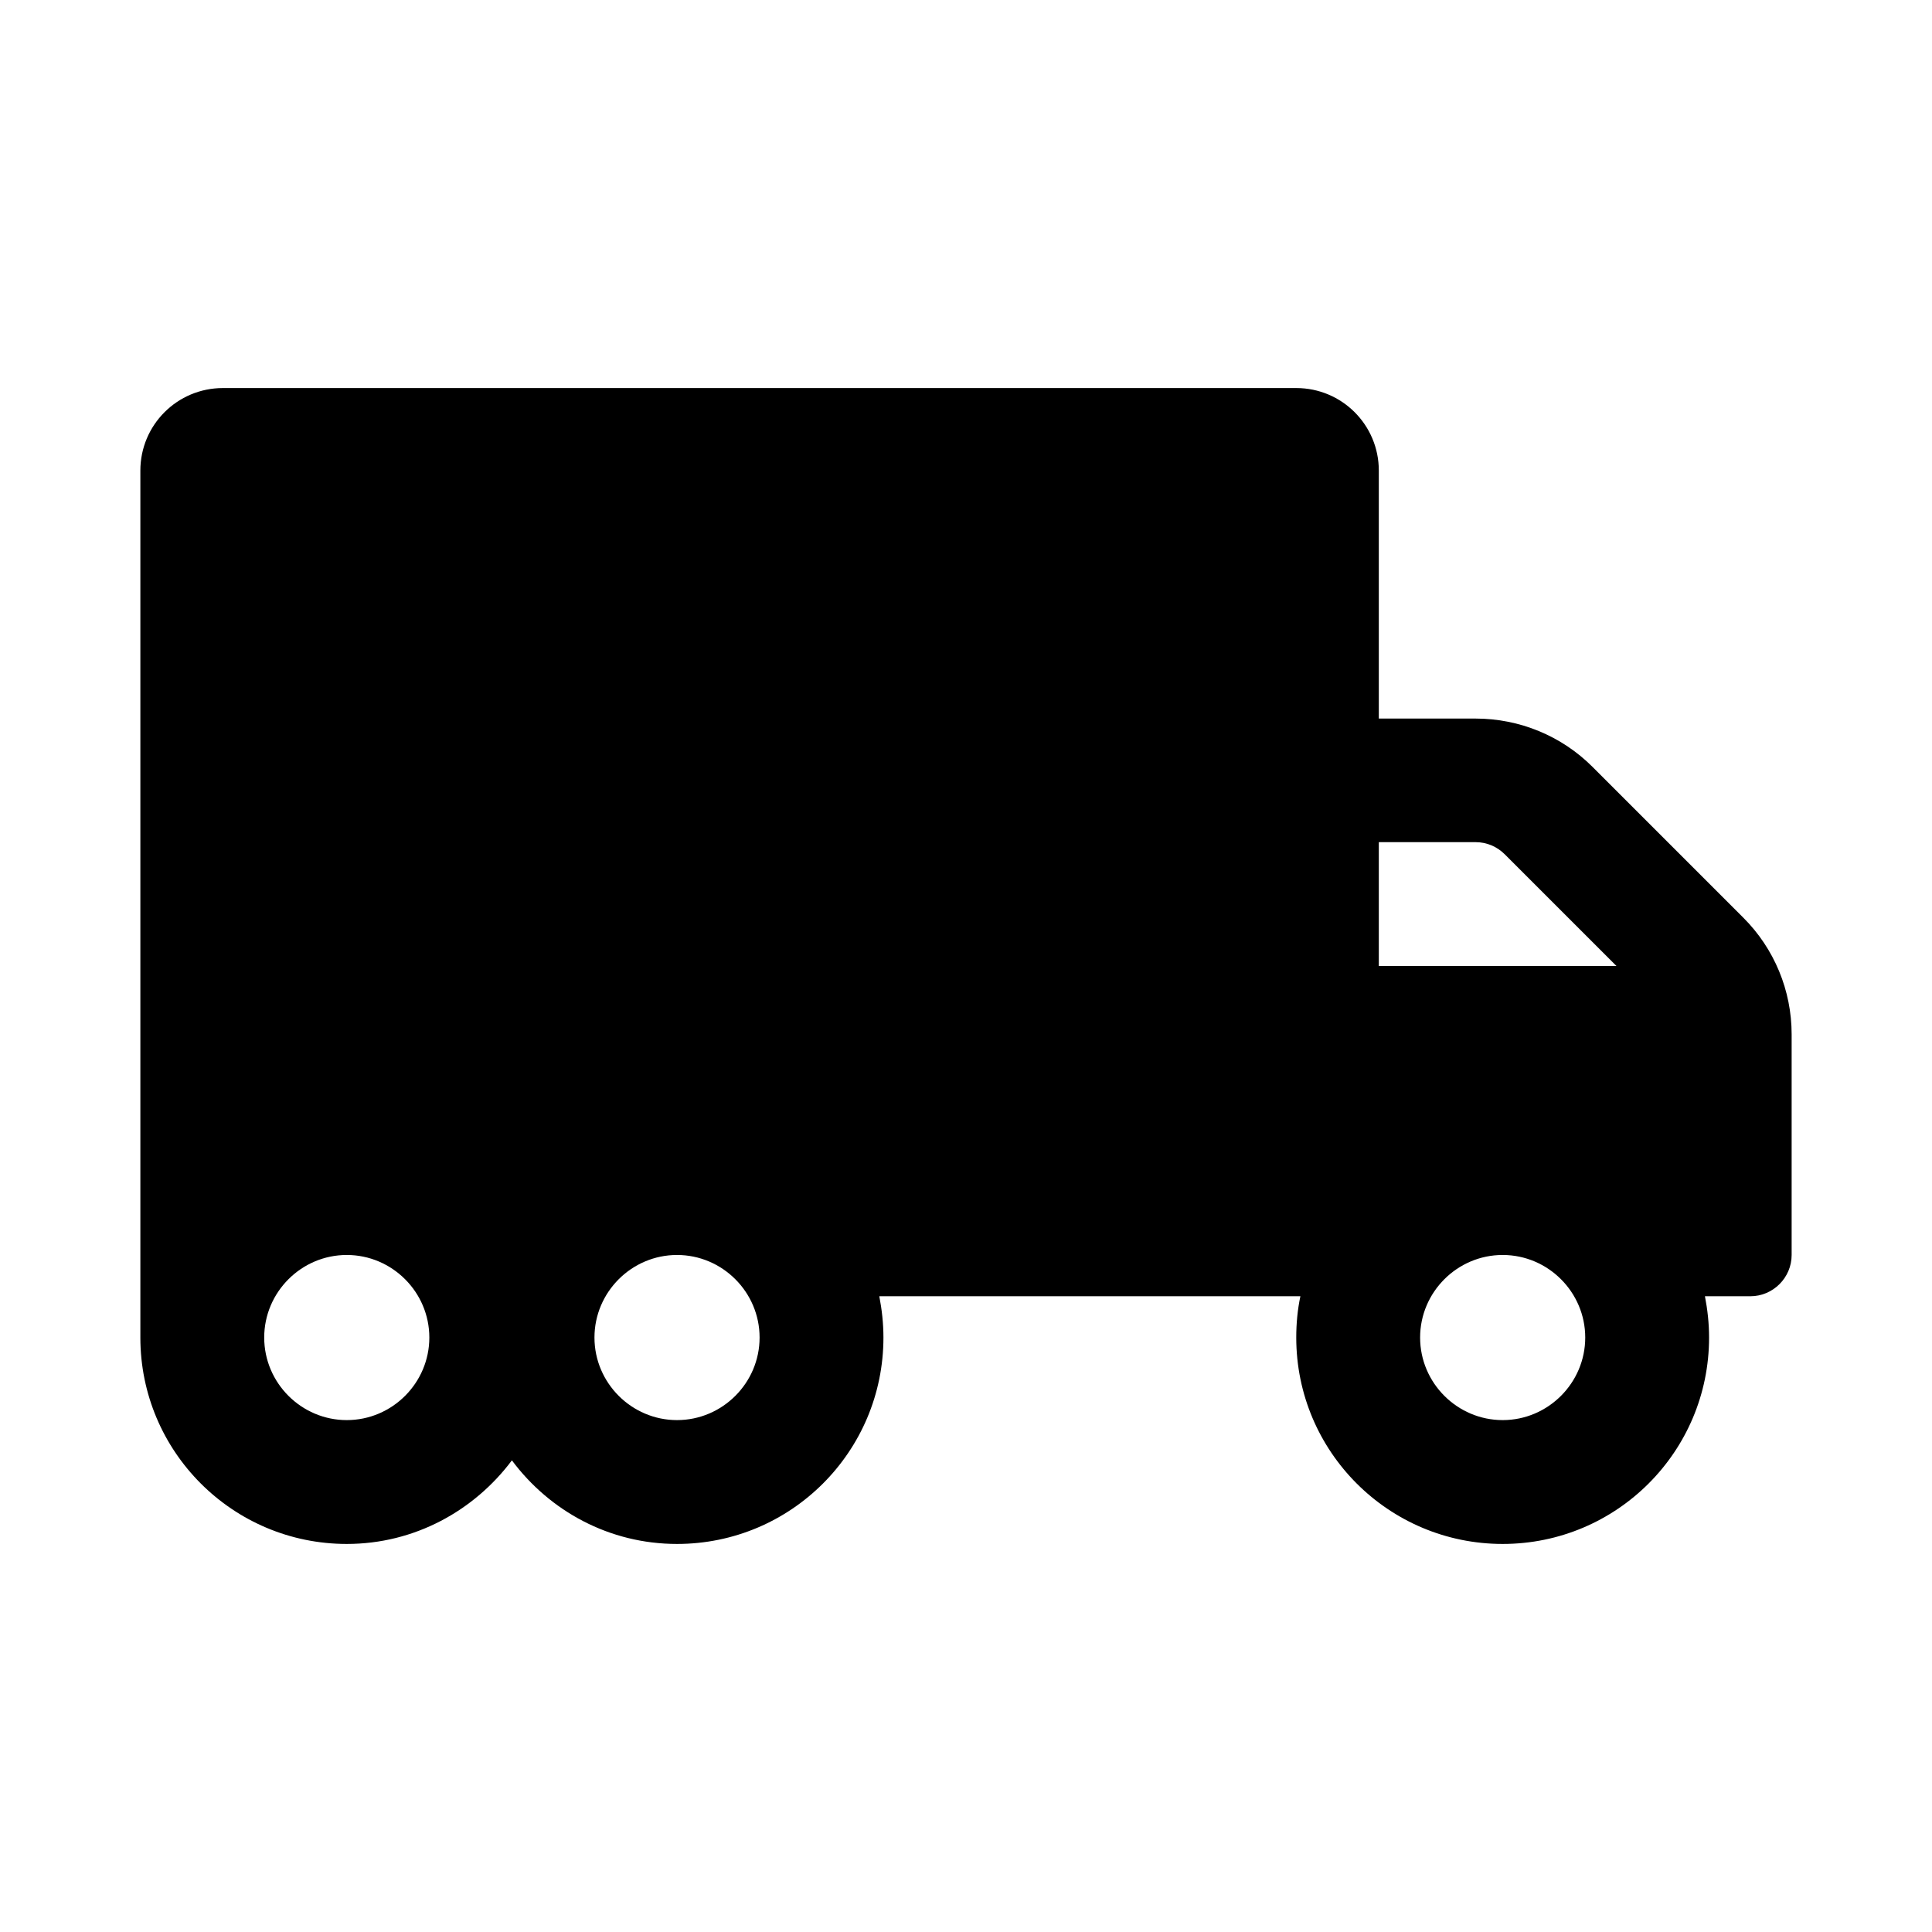 <svg xmlns="http://www.w3.org/2000/svg" width="100%" height="100%" viewBox="0 0 748.8 748.8"><path d="M675.7 355.7l-58.5-58.5c-12-12-28.3-18.7-45.3-18.7H534.4V182.4c0-17.7-14.3-32-32-32H86.4C68.7 150.4 54.4 164.7 54.4 182.4v336c0 44.2 35.8 80 80 80 26.3 0 49.4-12.9 64-32.4 14.6 19.6 37.7 32.4 64 32.4 44.2 0 80-35.8 80-80 0-5.5-0.6-10.8-1.6-16h163.2c-1.1 5.2-1.6 10.5-1.6 16 0 44.2 35.8 80 80 80s80-35.8 80-80c0-5.5-0.6-10.8-1.6-16H678.4c8.8 0 16-7.2 16-16v-85.5c0-17-6.7-33.2-18.7-45.2zM134.4 550.4c-17.6 0-32-14.4-32-32s14.4-32 32-32 32 14.4 32 32-14.4 32-32 32z m128 0c-17.6 0-32-14.4-32-32s14.4-32 32-32 32 14.4 32 32-14.4 32-32 32z m272-224h37.5c4.3 0 8.3 1.7 11.3 4.7l43.3 43.3H534.4v-48z m48 224c-17.6 0-32-14.4-32-32s14.4-32 32-32 32 14.4 32 32-14.4 32-32 32z" /></svg>